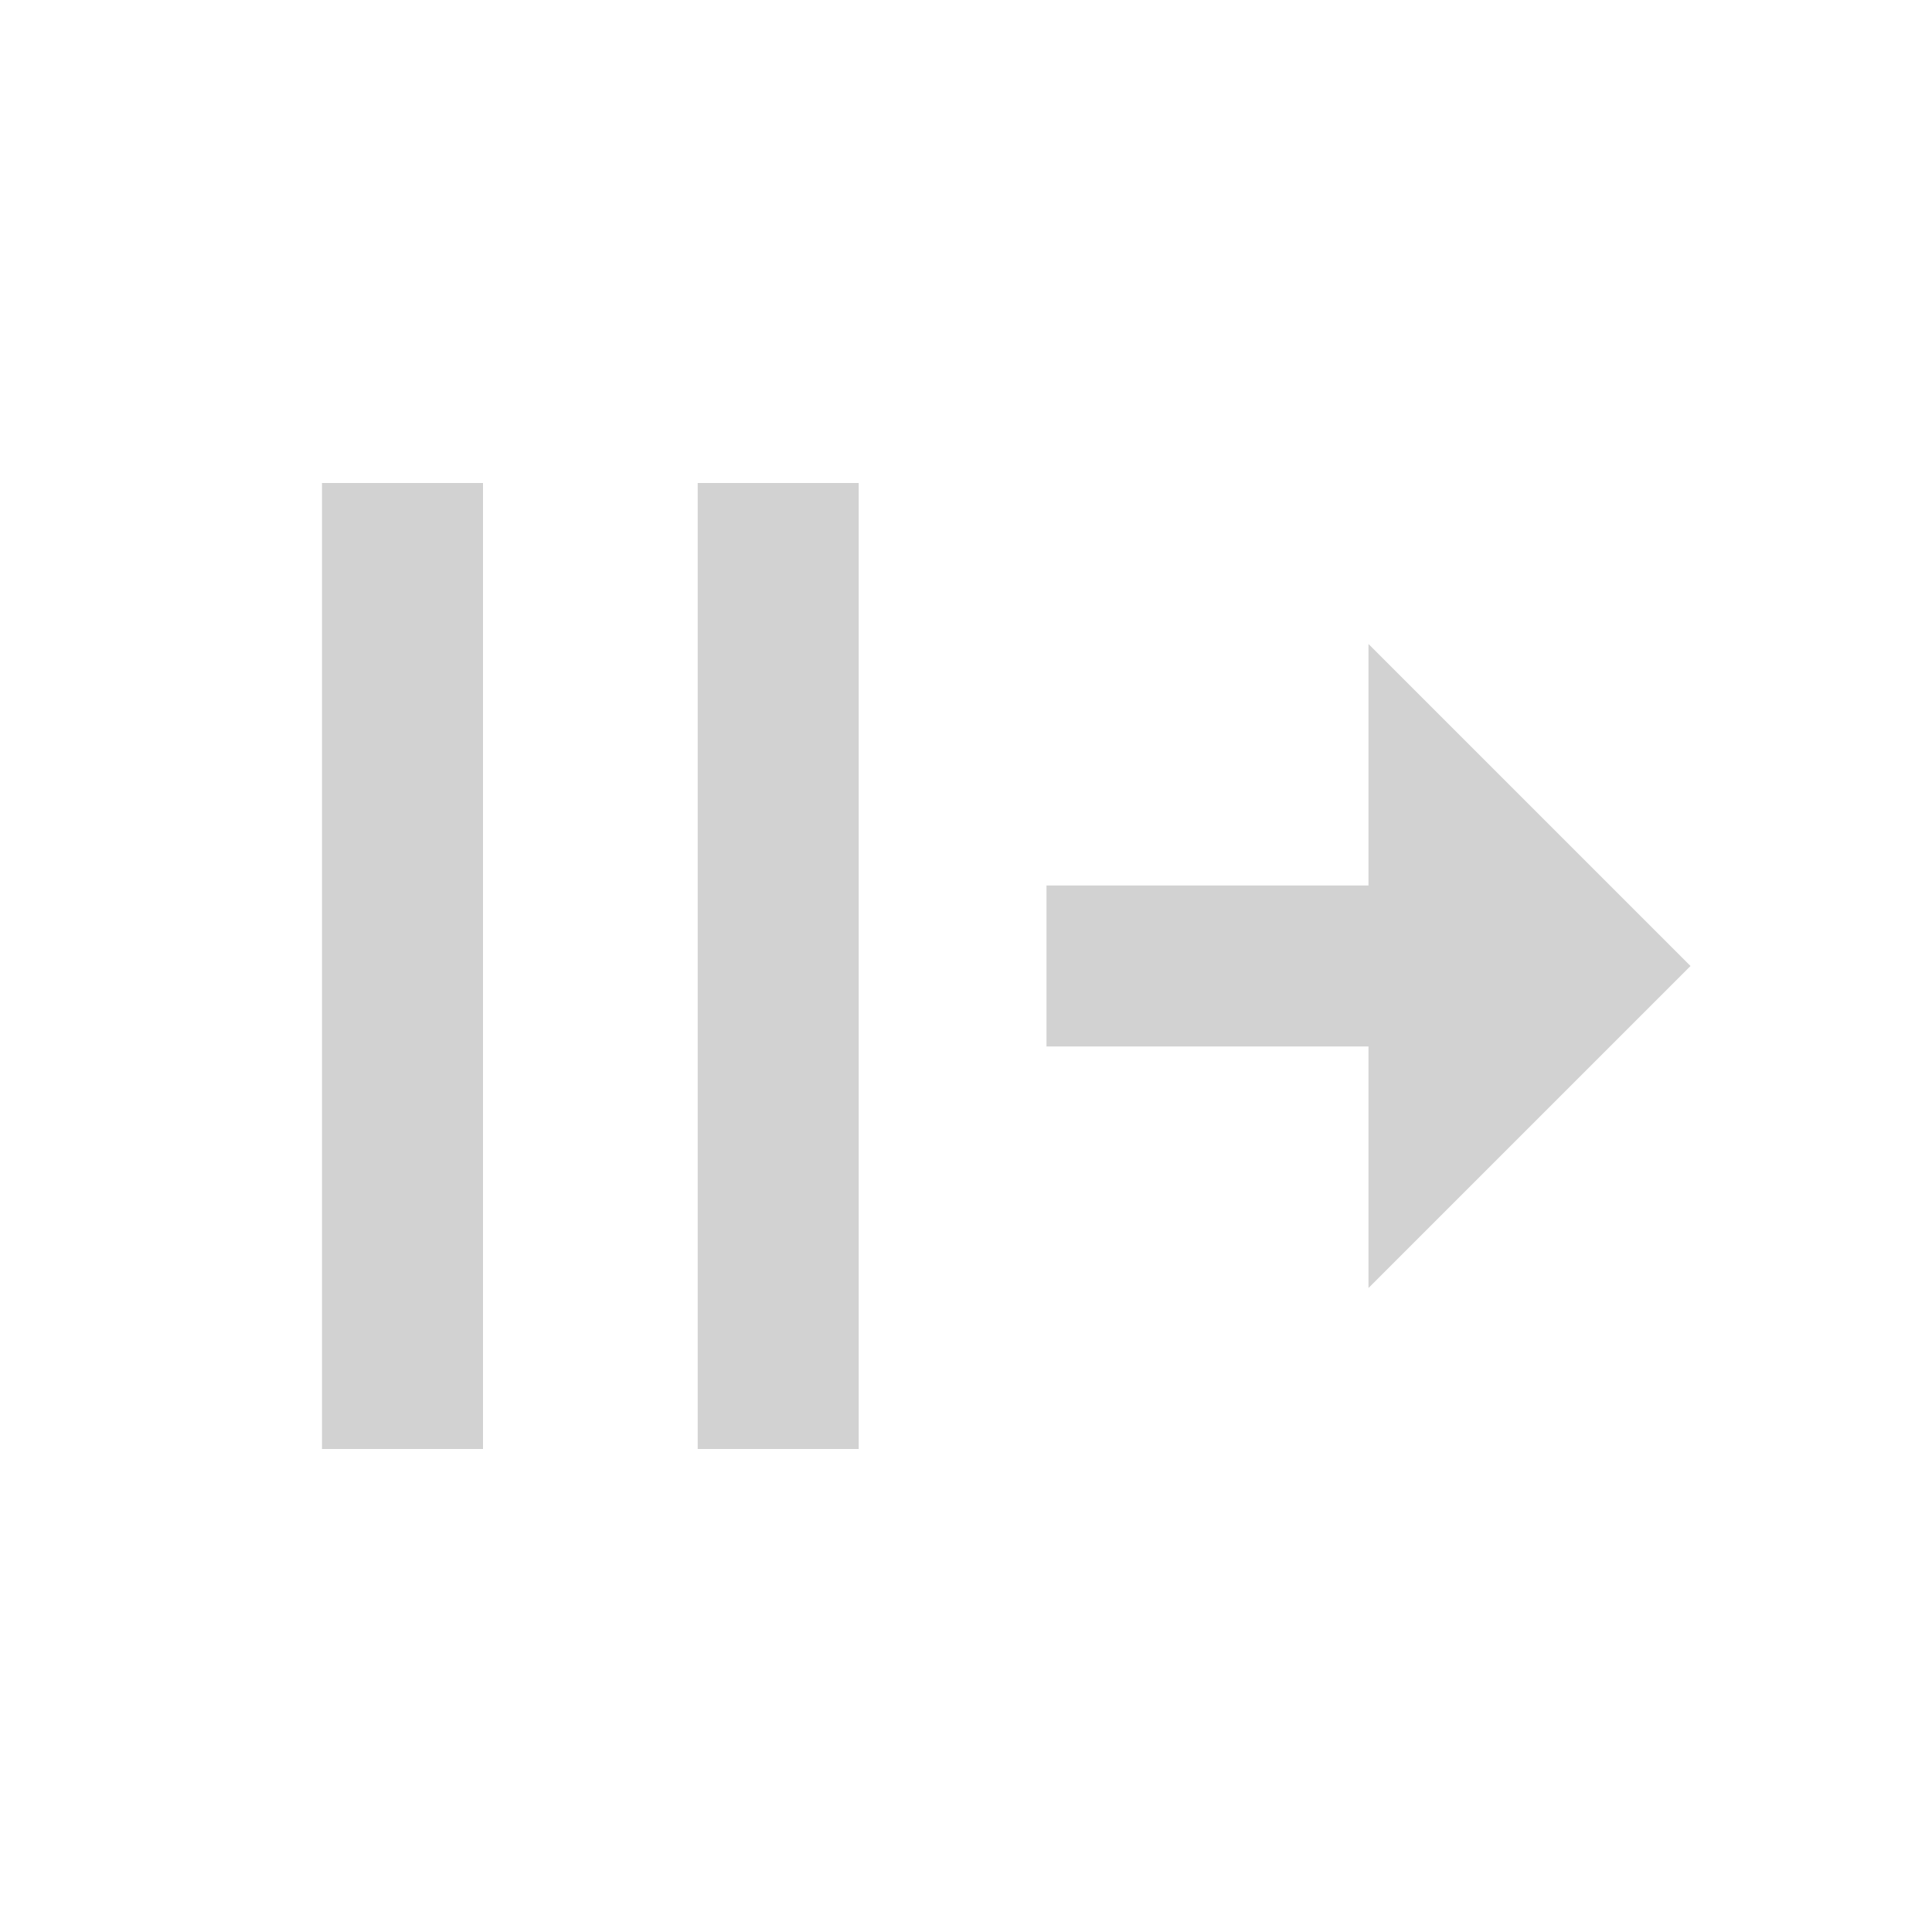 <svg xmlns="http://www.w3.org/2000/svg" xmlns:svg="http://www.w3.org/2000/svg" id="svg2" width="48" height="48" version="1.1" viewBox="0 0 48 48"><path id="path4" fill="#d2d2d2" fill-opacity="1" d="m 42,24 -8,-8 0,6 -8,0 0,4 8,0 0,6 z m -24.666,-12 0,24 4,0 0,-24 z M 8,12 l 0,24 4,0 0,-24 z"/></svg>
